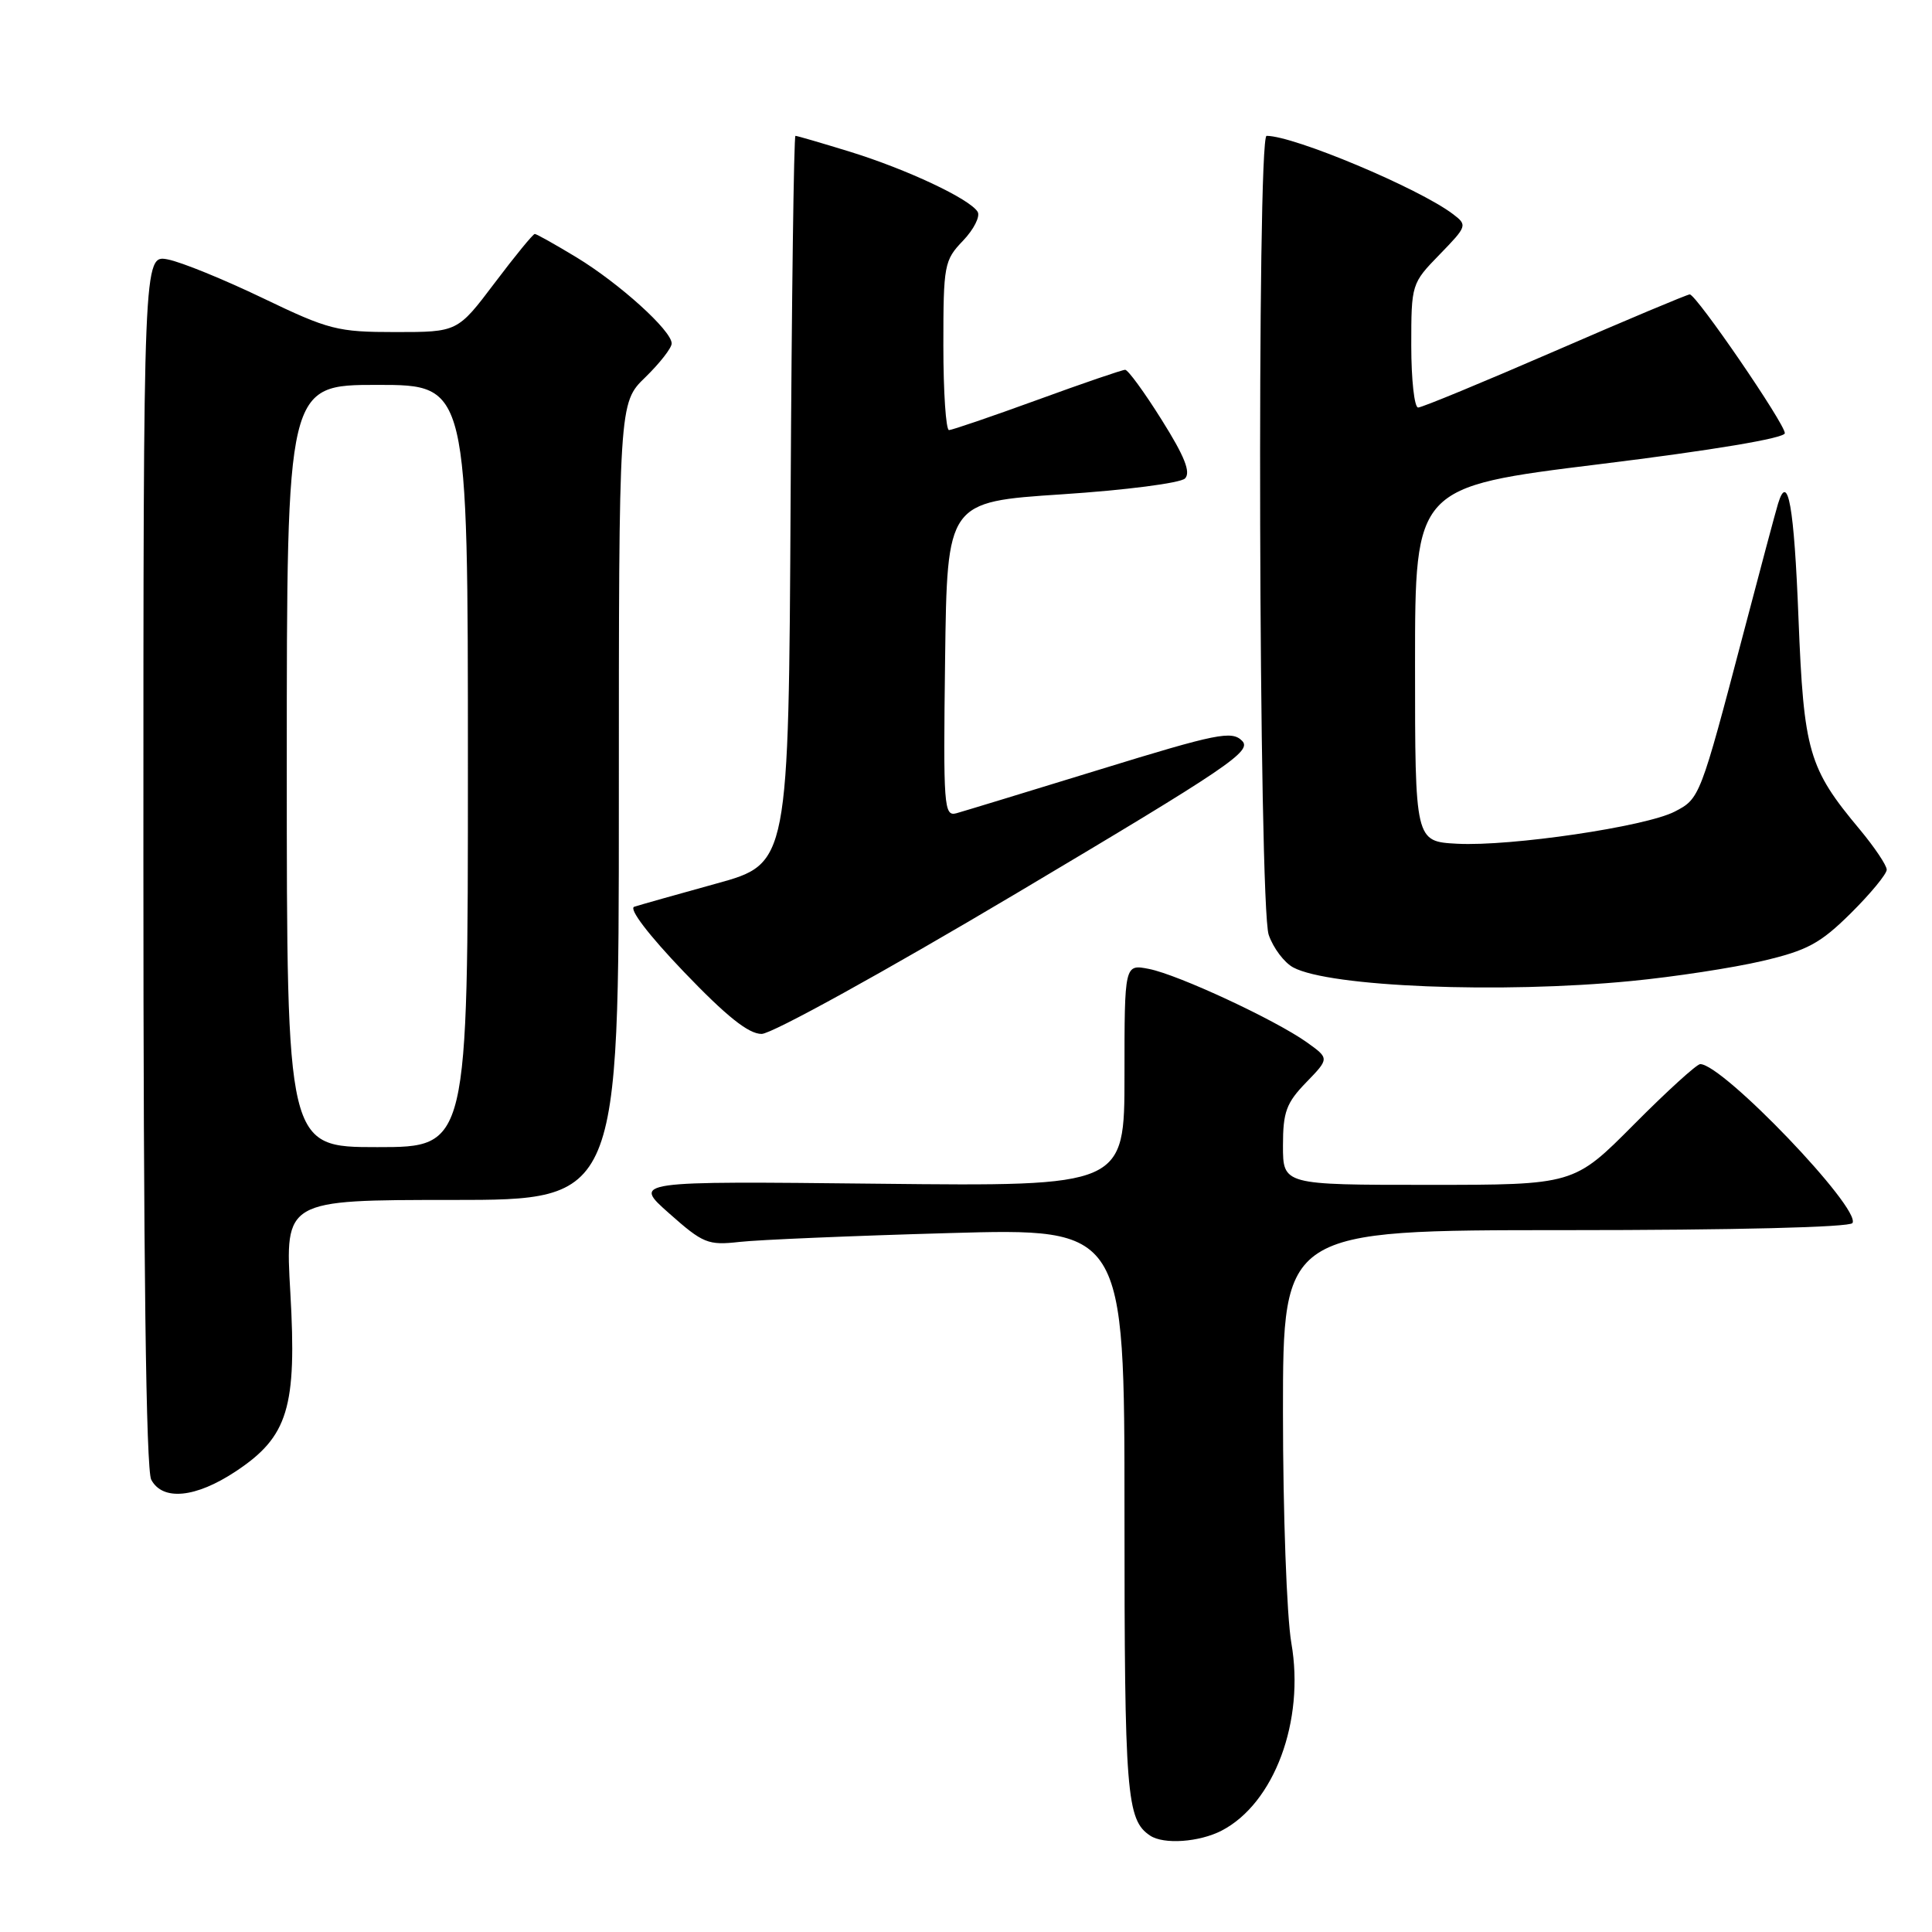 <?xml version="1.0" encoding="UTF-8" standalone="no"?>
<!DOCTYPE svg PUBLIC "-//W3C//DTD SVG 1.1//EN" "http://www.w3.org/Graphics/SVG/1.1/DTD/svg11.dtd" >
<svg xmlns="http://www.w3.org/2000/svg" xmlns:xlink="http://www.w3.org/1999/xlink" version="1.1" viewBox="0 0 256 256">
 <g >
 <path fill="currentColor"
d=" M 161.87 242.57 C 168.84 238.96 172.91 228.03 171.11 217.71 C 170.50 214.20 170.00 200.46 170.00 187.17 C 170.00 163.00 170.00 163.00 207.44 163.00 C 229.78 163.00 245.12 162.62 245.46 162.06 C 246.64 160.16 228.28 141.00 225.29 141.00 C 224.83 141.00 220.87 144.60 216.50 149.00 C 208.55 157.00 208.55 157.00 189.27 157.00 C 170.00 157.00 170.00 157.00 170.00 151.80 C 170.00 147.34 170.44 146.14 173.08 143.42 C 176.15 140.25 176.15 140.25 173.16 138.11 C 168.95 135.12 156.14 129.16 152.25 128.39 C 149.00 127.75 149.00 127.75 149.00 142.48 C 149.00 157.20 149.00 157.20 116.42 156.85 C 83.83 156.50 83.83 156.50 88.67 160.78 C 93.17 164.77 93.81 165.03 98.00 164.56 C 100.47 164.28 112.96 163.75 125.75 163.39 C 149.00 162.73 149.00 162.73 149.00 200.43 C 149.00 237.83 149.26 241.14 152.40 243.23 C 154.20 244.43 158.90 244.10 161.87 242.57 Z  M 31.23 194.97 C 38.18 190.37 39.35 186.53 38.47 171.26 C 37.76 159.00 37.76 159.00 59.88 159.00 C 82.00 159.00 82.00 159.00 82.00 106.20 C 82.00 53.39 82.00 53.39 85.50 50.00 C 87.42 48.13 89.00 46.11 89.00 45.51 C 89.00 43.81 82.08 37.56 76.39 34.10 C 73.58 32.40 71.09 31.00 70.86 31.00 C 70.63 31.00 68.24 33.92 65.54 37.50 C 60.63 44.00 60.63 44.00 52.40 44.00 C 44.71 44.00 43.58 43.71 34.84 39.51 C 29.70 37.04 24.04 34.73 22.25 34.38 C 19.00 33.75 19.00 33.75 19.00 113.94 C 19.00 167.31 19.35 194.78 20.04 196.07 C 21.56 198.91 25.93 198.48 31.23 194.97 Z  M 134.73 118.34 C 162.86 101.61 165.95 99.52 164.58 98.16 C 163.22 96.79 161.27 97.18 145.78 101.95 C 136.28 104.87 127.70 107.49 126.73 107.76 C 125.07 108.21 124.98 106.93 125.23 87.37 C 125.50 66.50 125.50 66.50 140.71 65.50 C 149.11 64.95 156.41 64.01 157.02 63.40 C 157.81 62.59 156.97 60.47 153.94 55.65 C 151.65 51.99 149.47 49.00 149.09 49.00 C 148.71 49.00 143.47 50.79 137.45 52.99 C 131.43 55.18 126.16 56.98 125.75 56.99 C 125.34 56.99 125.00 51.96 125.00 45.80 C 125.00 35.10 125.11 34.49 127.61 31.89 C 129.04 30.39 129.91 28.67 129.54 28.06 C 128.47 26.34 120.17 22.44 112.64 20.11 C 108.87 18.95 105.62 18.00 105.40 18.00 C 105.19 18.00 104.90 39.70 104.76 66.22 C 104.50 114.44 104.50 114.44 94.91 117.08 C 89.63 118.54 84.74 119.92 84.04 120.15 C 83.28 120.41 85.94 123.89 90.63 128.79 C 96.25 134.66 99.19 137.01 100.92 137.00 C 102.27 137.00 117.24 128.74 134.73 118.34 Z  M 216.14 129.99 C 221.84 129.44 229.65 128.24 233.50 127.34 C 239.48 125.94 241.19 125.02 245.25 121.00 C 247.86 118.41 250.00 115.81 250.00 115.24 C 250.00 114.66 248.39 112.27 246.43 109.91 C 239.64 101.79 239.01 99.61 238.31 81.95 C 237.73 67.03 236.91 62.46 235.60 66.74 C 235.30 67.71 233.23 75.47 230.99 84.00 C 225.29 105.66 225.23 105.83 221.91 107.54 C 218.08 109.53 200.18 112.17 193.09 111.80 C 187.50 111.50 187.50 111.50 187.50 88.01 C 187.50 64.52 187.50 64.52 212.00 61.50 C 226.94 59.66 236.50 58.06 236.50 57.40 C 236.50 56.14 224.78 39.03 223.90 39.01 C 223.58 39.01 215.55 42.38 206.07 46.50 C 196.58 50.62 188.41 54.00 187.91 54.00 C 187.41 54.00 187.00 50.31 187.00 45.79 C 187.00 37.66 187.03 37.55 190.75 33.73 C 194.42 29.95 194.46 29.83 192.50 28.35 C 187.97 24.93 171.47 18.00 167.83 18.00 C 166.52 18.00 166.78 120.08 168.11 123.87 C 168.71 125.62 170.18 127.56 171.36 128.19 C 176.15 130.77 198.84 131.68 216.14 129.99 Z  M 38.00 101.50 C 38.00 51.00 38.00 51.00 50.00 51.00 C 62.00 51.00 62.00 51.00 62.00 101.50 C 62.00 152.00 62.00 152.00 50.00 152.00 C 38.00 152.00 38.00 152.00 38.00 101.50 Z "/>
</g>
</svg>